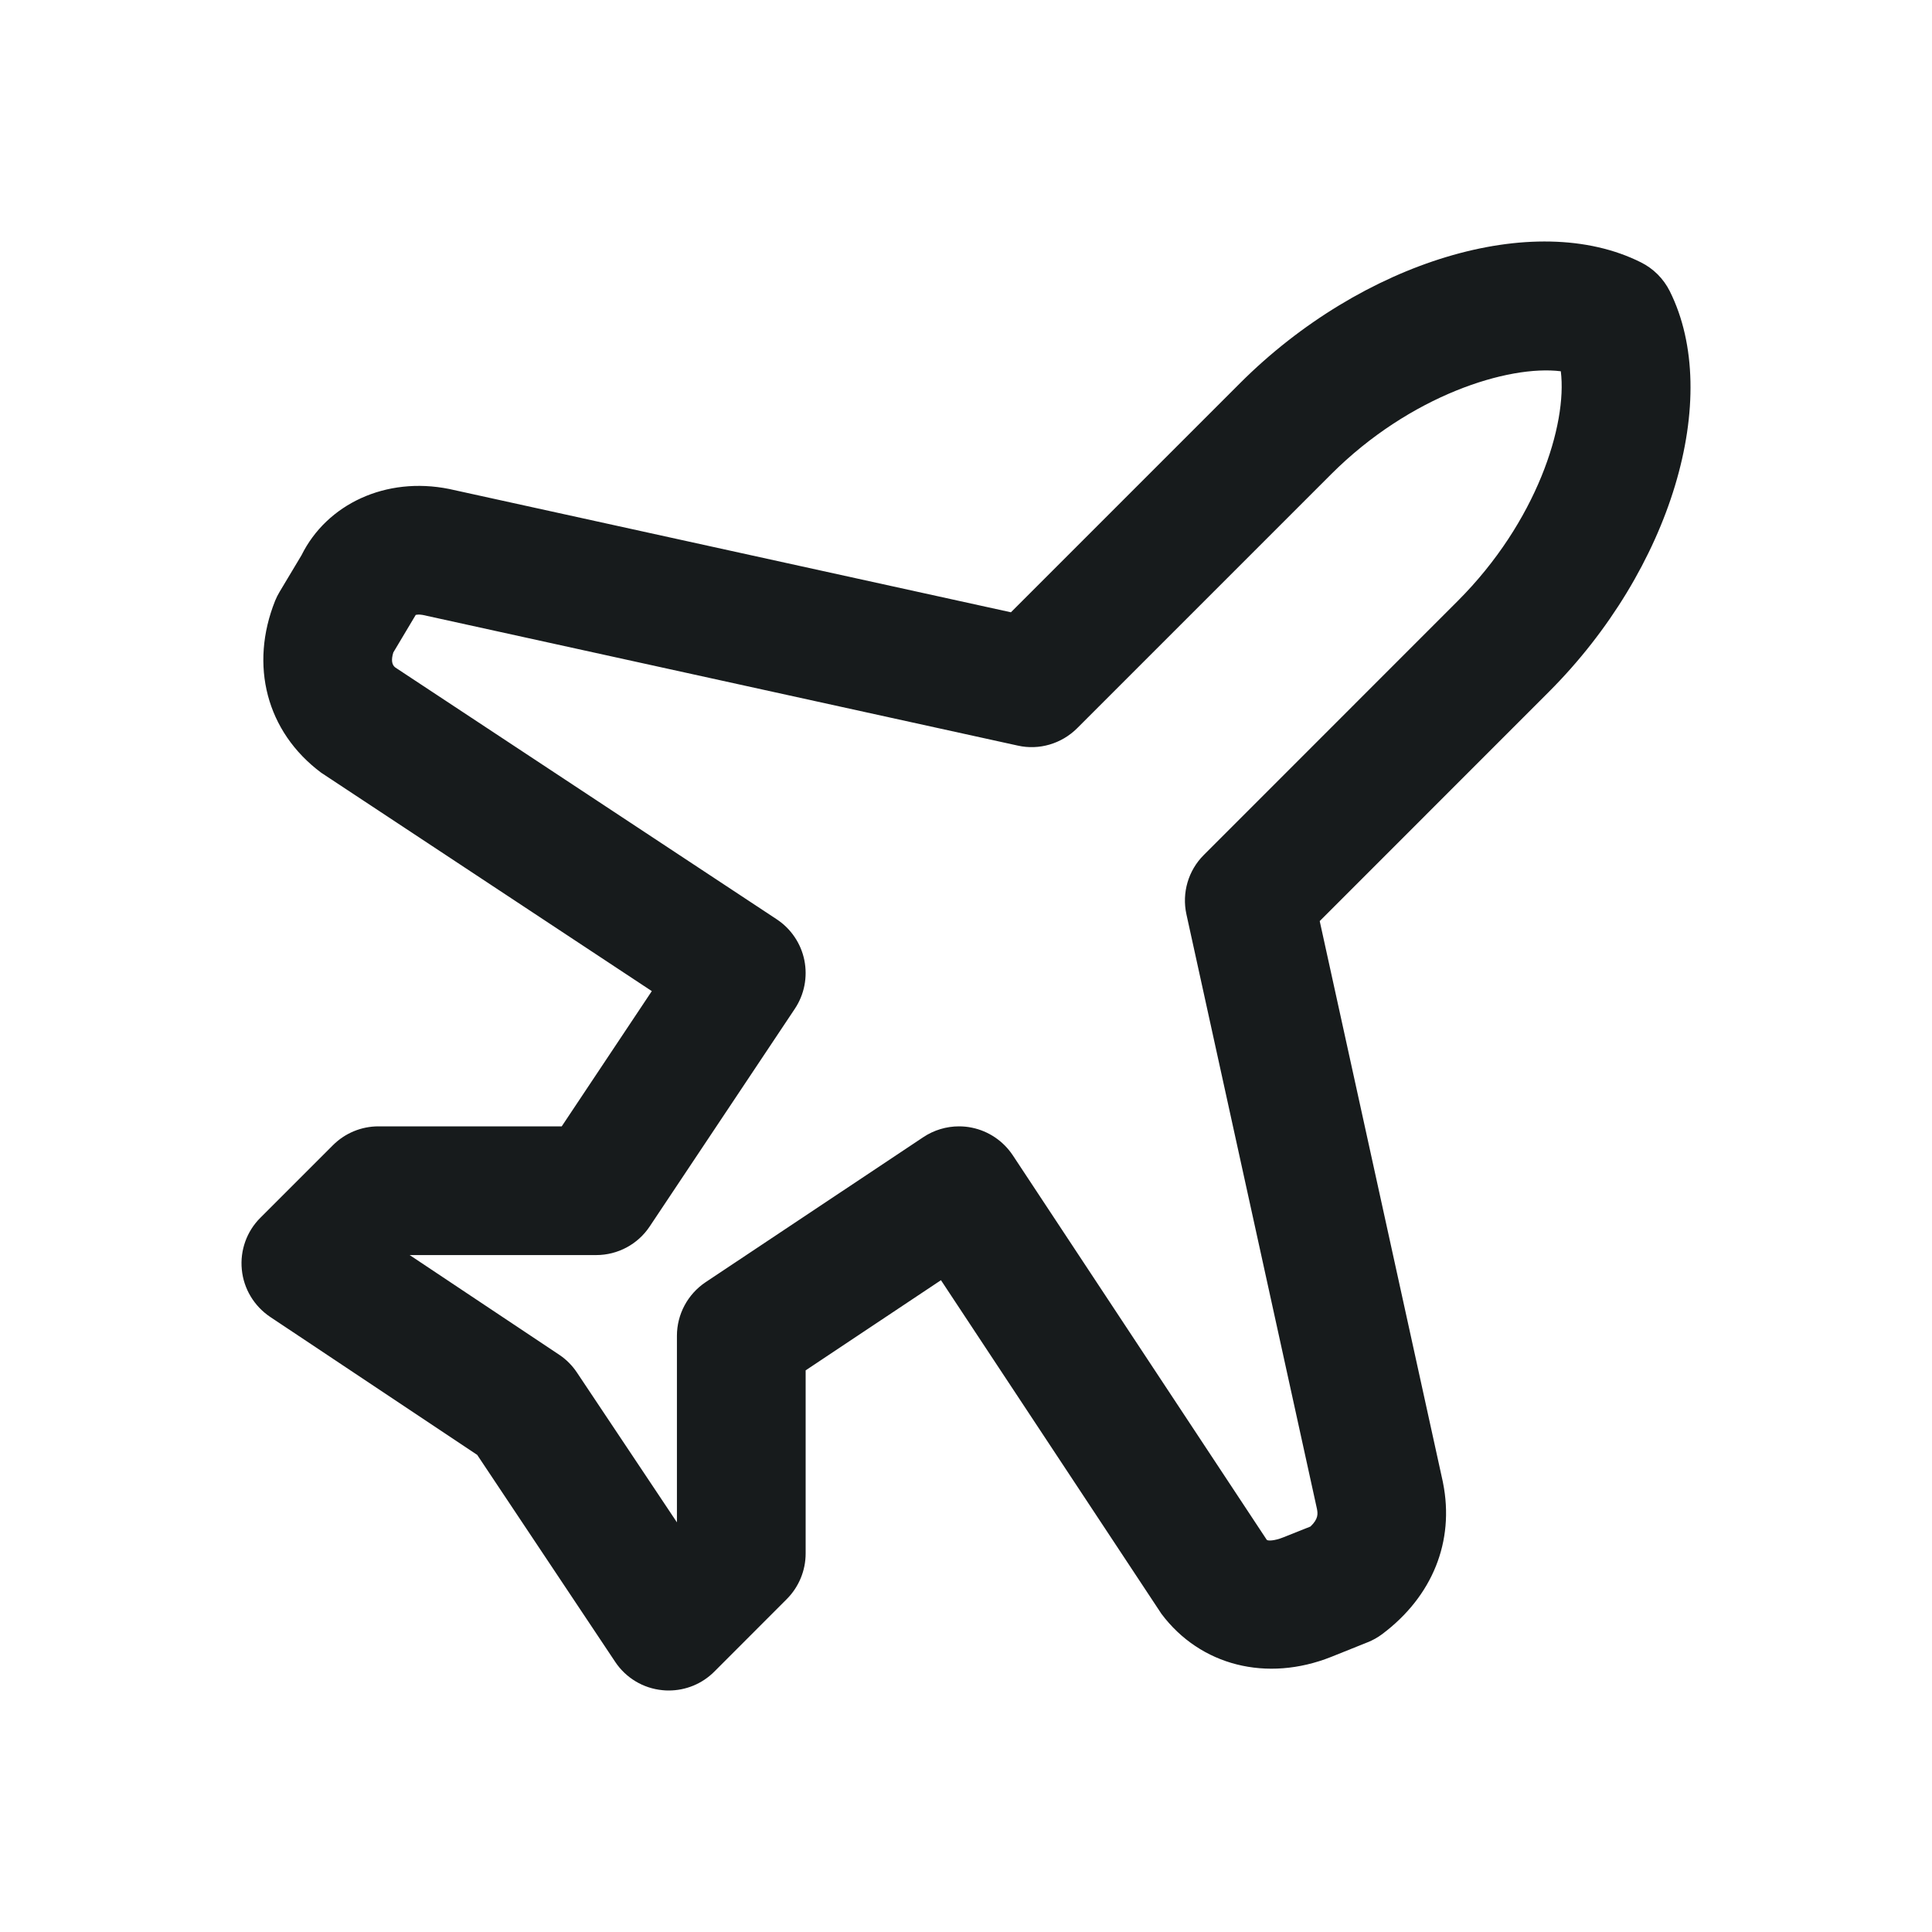 <svg width="24" height="24" viewBox="0 0 24 24" fill="none" xmlns="http://www.w3.org/2000/svg">
<path d="M8.307 21C8.281 21 8.255 20.999 8.229 20.996C7.99 20.973 7.775 20.844 7.642 20.644L5.928 18.073L3.356 16.359C3.157 16.225 3.027 16.01 3.004 15.772C2.98 15.533 3.065 15.296 3.234 15.128L4.136 14.226C4.286 14.076 4.489 13.992 4.701 13.992H6.978L8.097 12.312L3.99 9.599C3.307 9.089 3.098 8.261 3.418 7.462C3.434 7.423 3.453 7.385 3.475 7.349L3.745 6.898C4.06 6.262 4.793 5.916 5.579 6.074L12.558 7.606L15.404 4.76C16.921 3.244 19.061 2.596 20.384 3.259C20.539 3.336 20.664 3.461 20.742 3.616C21.403 4.938 20.757 7.079 19.239 8.596L16.394 11.442L17.923 18.406C17.924 18.411 17.925 18.417 17.926 18.422C18.07 19.146 17.796 19.83 17.171 20.299C17.115 20.341 17.053 20.376 16.989 20.401L16.538 20.582C15.737 20.901 14.911 20.692 14.428 20.048L11.689 15.903L10.008 17.023V19.298C10.008 19.51 9.924 19.713 9.774 19.864L8.873 20.766C8.722 20.917 8.519 21 8.307 21ZM11.913 13.992C11.966 13.992 12.019 13.997 12.072 14.008C12.28 14.05 12.463 14.174 12.581 14.351L15.736 19.128C15.747 19.142 15.826 19.144 15.943 19.097L16.279 18.963C16.38 18.867 16.371 18.802 16.359 18.741L14.738 11.357C14.68 11.091 14.761 10.813 14.954 10.621L18.109 7.465C19.091 6.483 19.471 5.274 19.389 4.612C18.739 4.531 17.518 4.909 16.535 5.892L13.38 9.047C13.186 9.24 12.907 9.322 12.643 9.262L5.251 7.639C5.204 7.63 5.17 7.637 5.164 7.639L4.886 8.105C4.858 8.196 4.866 8.259 4.911 8.292L9.649 11.42C9.826 11.537 9.95 11.72 9.992 11.928C10.034 12.137 9.992 12.354 9.874 12.531L8.071 15.235C7.923 15.458 7.673 15.591 7.406 15.591H5.089L6.948 16.83C7.036 16.889 7.111 16.965 7.169 17.053L8.409 18.911V16.594C8.409 16.326 8.543 16.077 8.765 15.928L11.47 14.126C11.602 14.038 11.757 13.992 11.913 13.992Z" fill="#171B1C"/>
</svg>

